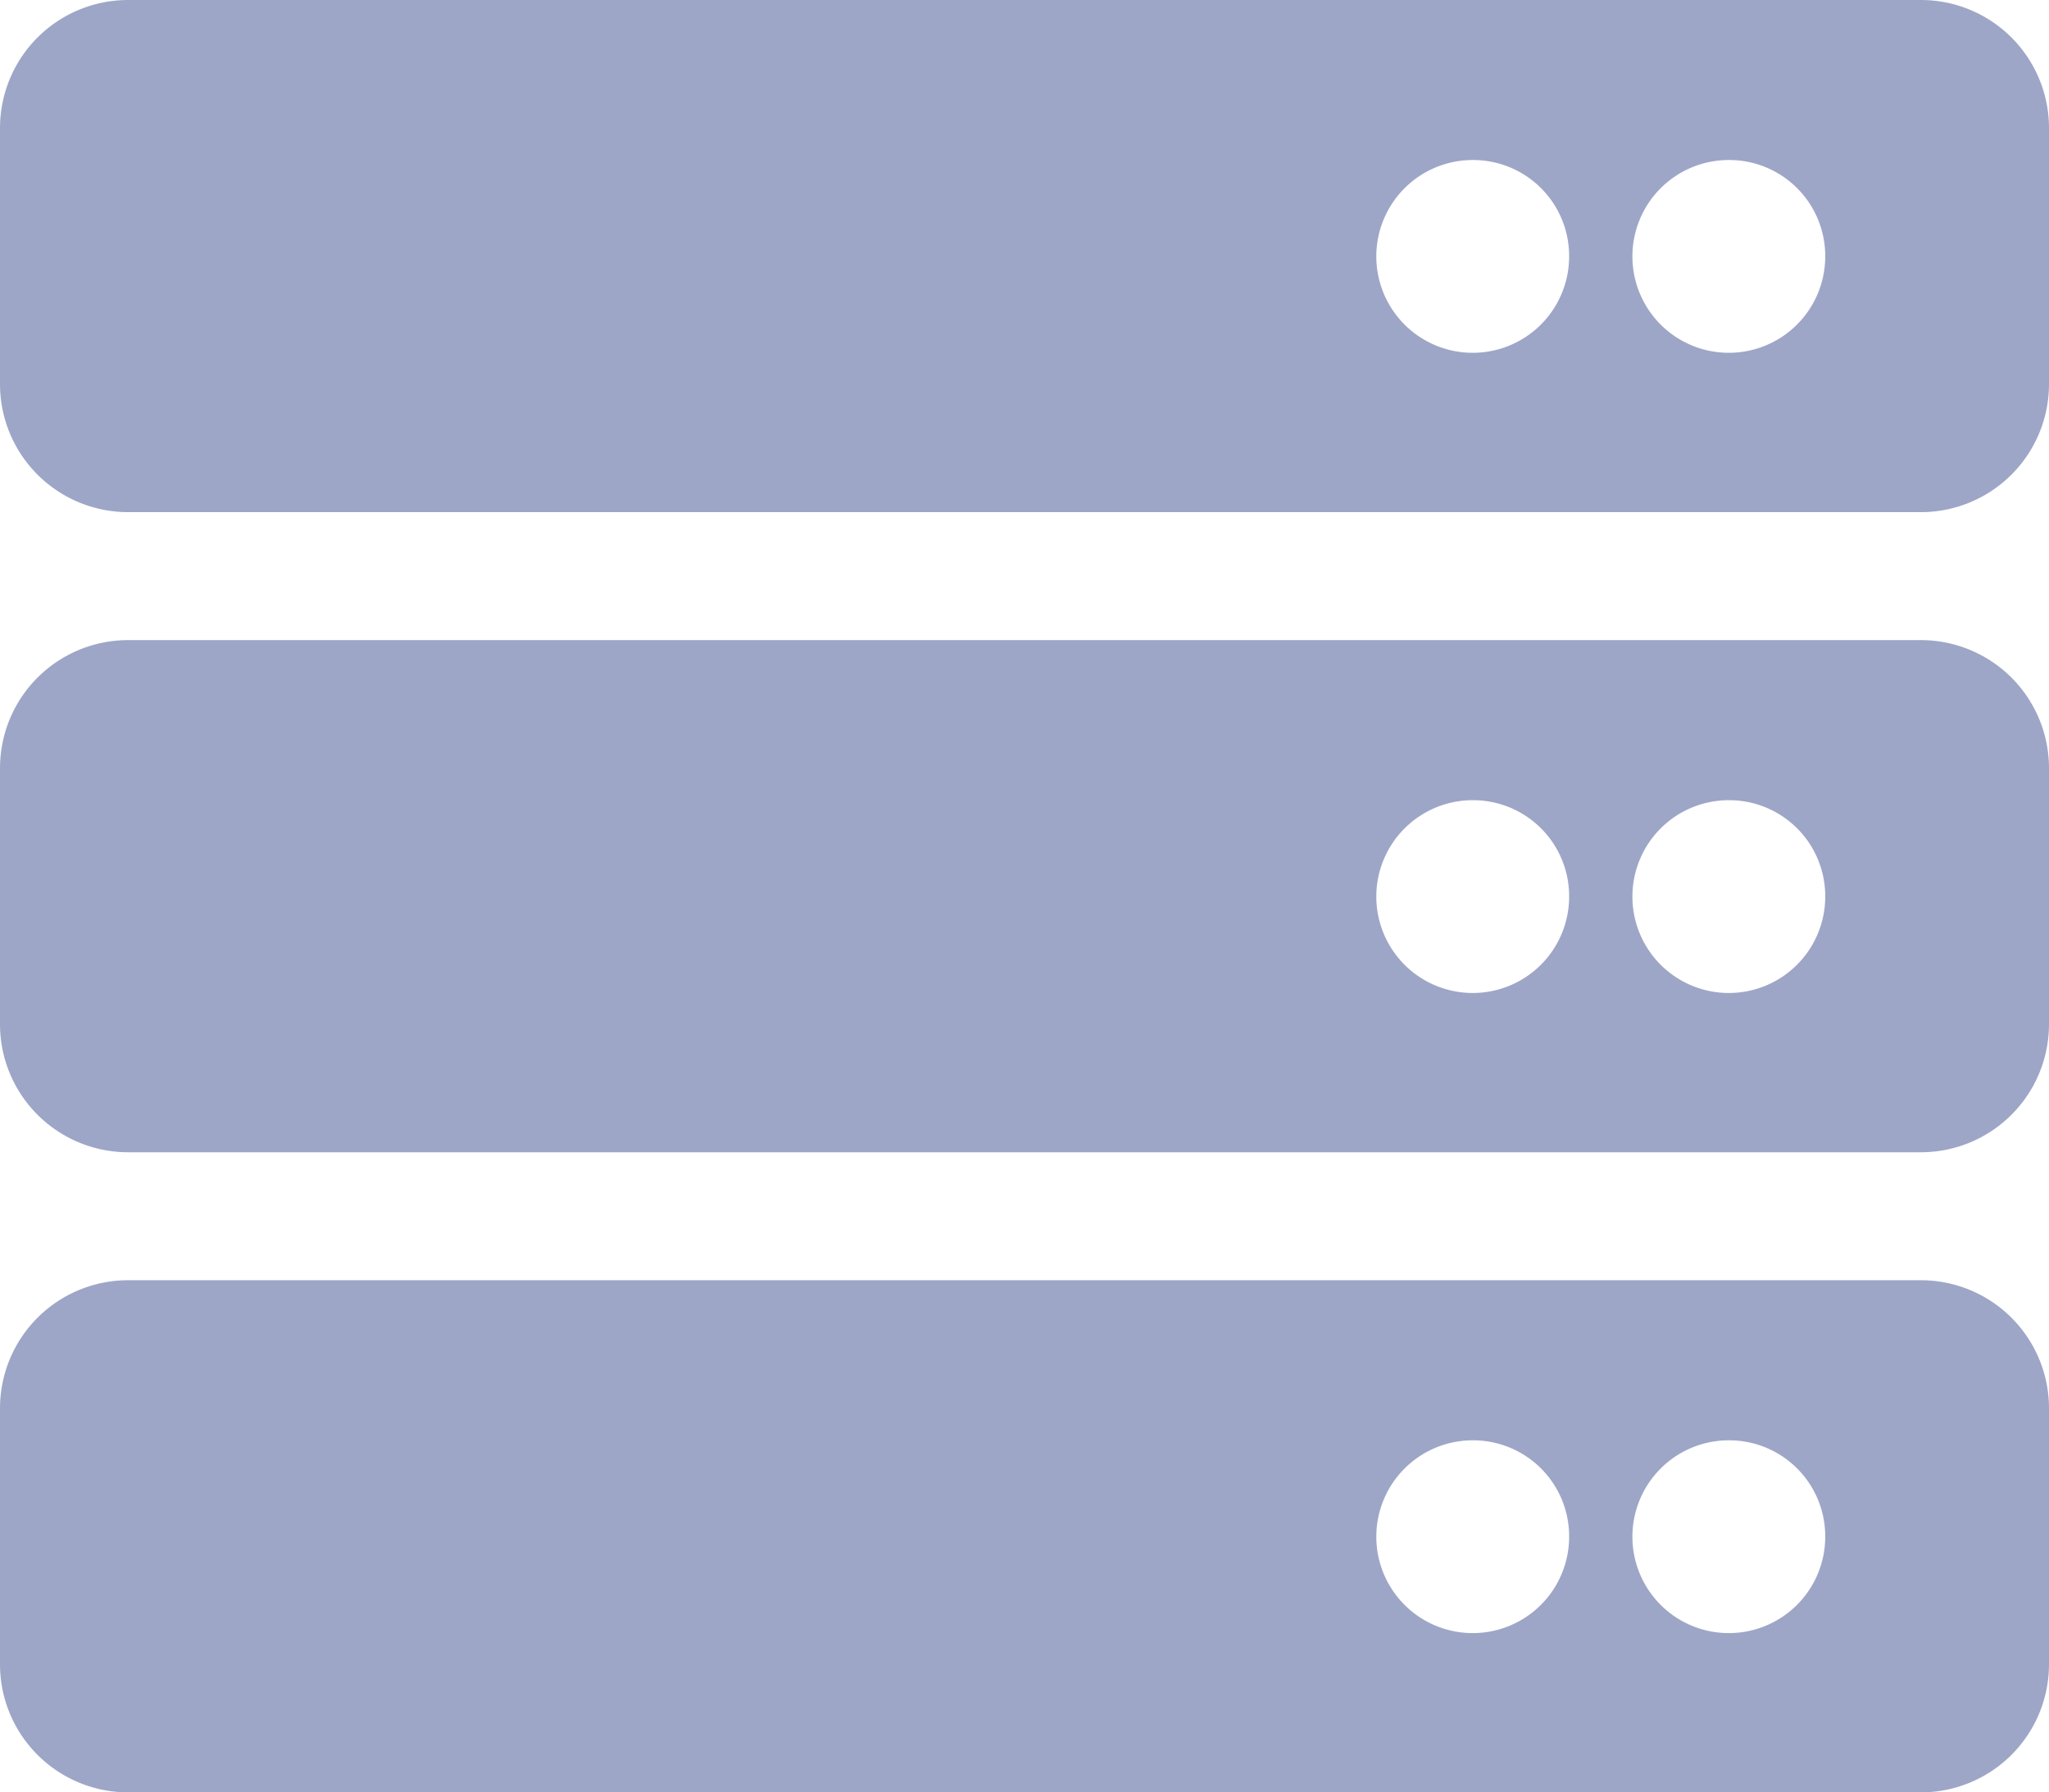 <svg xmlns="http://www.w3.org/2000/svg" width="27.627" height="24.173" viewBox="0 0 27.627 24.173">
  <path id="Icon_awesome-server" data-name="Icon awesome-server" d="M25.9,9.157H1.727A1.727,1.727,0,0,1,0,7.43V3.977A1.727,1.727,0,0,1,1.727,2.25H25.9a1.727,1.727,0,0,1,1.727,1.727V7.43A1.727,1.727,0,0,1,25.9,9.157ZM23.31,4.408a1.3,1.3,0,1,0,1.3,1.3A1.295,1.295,0,0,0,23.31,4.408Zm-3.453,0a1.3,1.3,0,1,0,1.3,1.3A1.295,1.295,0,0,0,19.857,4.408ZM25.9,17.79H1.727A1.727,1.727,0,0,1,0,16.063V12.61a1.727,1.727,0,0,1,1.727-1.727H25.9a1.727,1.727,0,0,1,1.727,1.727v3.453A1.727,1.727,0,0,1,25.9,17.79Zm-2.59-4.748a1.3,1.3,0,1,0,1.3,1.3A1.295,1.295,0,0,0,23.31,13.042Zm-3.453,0a1.3,1.3,0,1,0,1.3,1.3A1.295,1.295,0,0,0,19.857,13.042ZM25.9,26.423H1.727A1.727,1.727,0,0,1,0,24.7V21.243a1.727,1.727,0,0,1,1.727-1.727H25.9a1.727,1.727,0,0,1,1.727,1.727V24.7A1.727,1.727,0,0,1,25.9,26.423Zm-2.59-4.748a1.3,1.3,0,1,0,1.3,1.3A1.295,1.295,0,0,0,23.31,21.675Zm-3.453,0a1.3,1.3,0,1,0,1.3,1.3A1.295,1.295,0,0,0,19.857,21.675Z" transform="translate(0 -2.25)" fill="#9ea6c7"/>
</svg>
